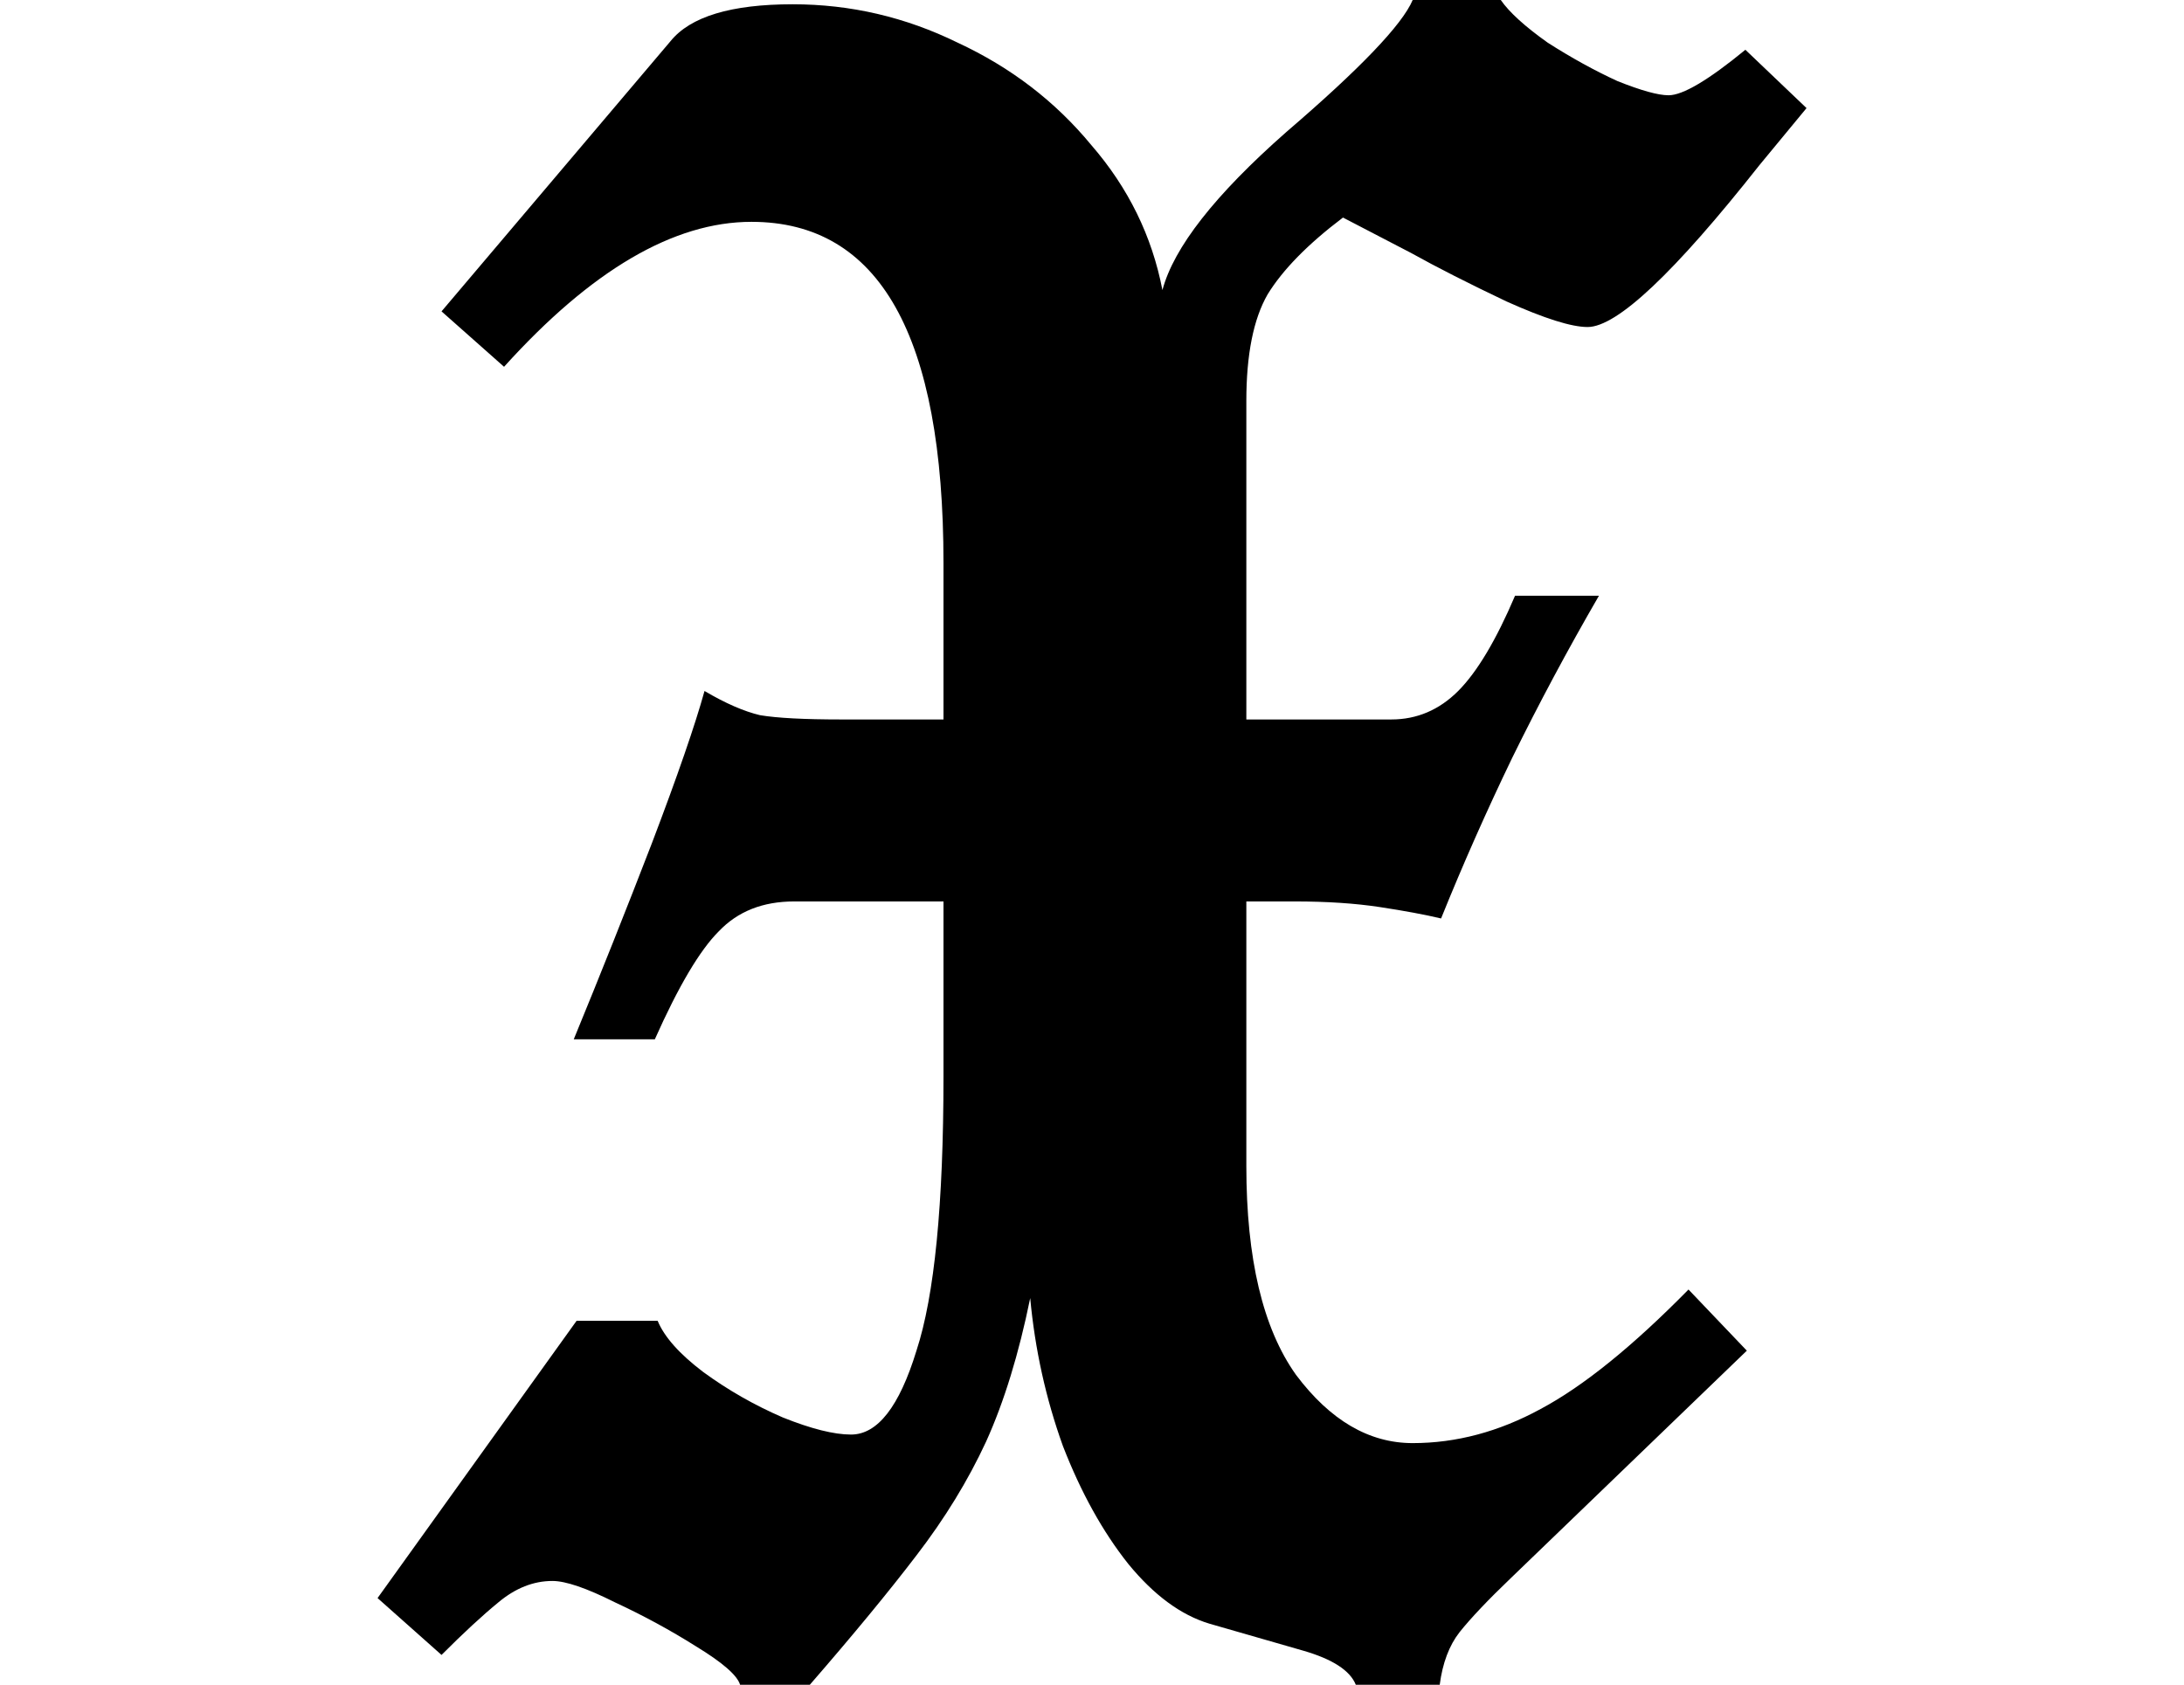 <svg height="18.516" viewBox="0 0 24 18.516" width="24" xmlns="http://www.w3.org/2000/svg">
<path d="M4.703,-0.547 Q4.656,-0.391 4.219,-0.125 Q3.797,0.141 3.328,0.359 Q2.859,0.594 2.641,0.594 Q2.328,0.594 2.047,0.359 Q1.781,0.141 1.422,-0.219 L0.719,0.406 L2.906,3.453 L3.797,3.453 Q3.906,3.188 4.297,2.891 Q4.703,2.594 5.172,2.391 Q5.641,2.203 5.922,2.203 Q6.359,2.203 6.641,3.125 Q6.938,4.031 6.938,6.141 L6.938,8.062 L5.297,8.062 Q4.781,8.062 4.469,7.734 Q4.156,7.422 3.766,6.547 L2.875,6.547 Q3.312,7.609 3.734,8.703 Q4.156,9.812 4.312,10.375 Q4.656,10.172 4.922,10.109 Q5.203,10.062 5.812,10.062 L6.938,10.062 L6.938,11.781 Q6.938,15.531 4.828,15.531 Q3.547,15.531 2.109,13.938 L1.422,14.547 L3.938,17.516 Q4.266,17.922 5.281,17.922 Q6.234,17.922 7.094,17.5 Q7.969,17.094 8.562,16.375 Q9.172,15.672 9.344,14.781 Q9.531,15.484 10.703,16.516 Q11.922,17.562 12.094,17.969 L13.062,17.969 Q13.203,17.766 13.578,17.5 Q13.969,17.25 14.344,17.078 Q14.734,16.922 14.906,16.922 Q15.141,16.922 15.75,17.422 L16.422,16.781 L15.906,16.156 Q14.5,14.375 14.016,14.375 Q13.75,14.375 13.125,14.656 Q12.5,14.953 12.078,15.188 L11.328,15.578 Q10.75,15.141 10.5,14.734 Q10.266,14.328 10.266,13.562 L10.266,10.062 L11.859,10.062 Q12.281,10.062 12.594,10.375 Q12.906,10.688 13.219,11.422 L14.141,11.422 Q13.625,10.531 13.188,9.641 Q12.766,8.766 12.406,7.875 Q12.141,7.938 11.734,8 Q11.328,8.062 10.797,8.062 L10.266,8.062 L10.266,5.156 Q10.266,3.625 10.812,2.859 Q11.375,2.109 12.094,2.109 Q12.812,2.109 13.5,2.484 Q14.203,2.859 15.125,3.797 L15.766,3.125 L13.172,0.625 Q12.797,0.266 12.609,0.031 Q12.438,-0.188 12.391,-0.547 L11.469,-0.547 Q11.375,-0.312 10.891,-0.172 L9.859,0.125 Q9.391,0.266 8.969,0.781 Q8.547,1.312 8.25,2.078 Q7.969,2.859 7.891,3.703 Q7.703,2.781 7.406,2.125 Q7.109,1.484 6.641,0.875 Q6.188,0.281 5.469,-0.547 Z" transform="translate(3.43, 17.969) scale(1, -1)"/>
</svg>